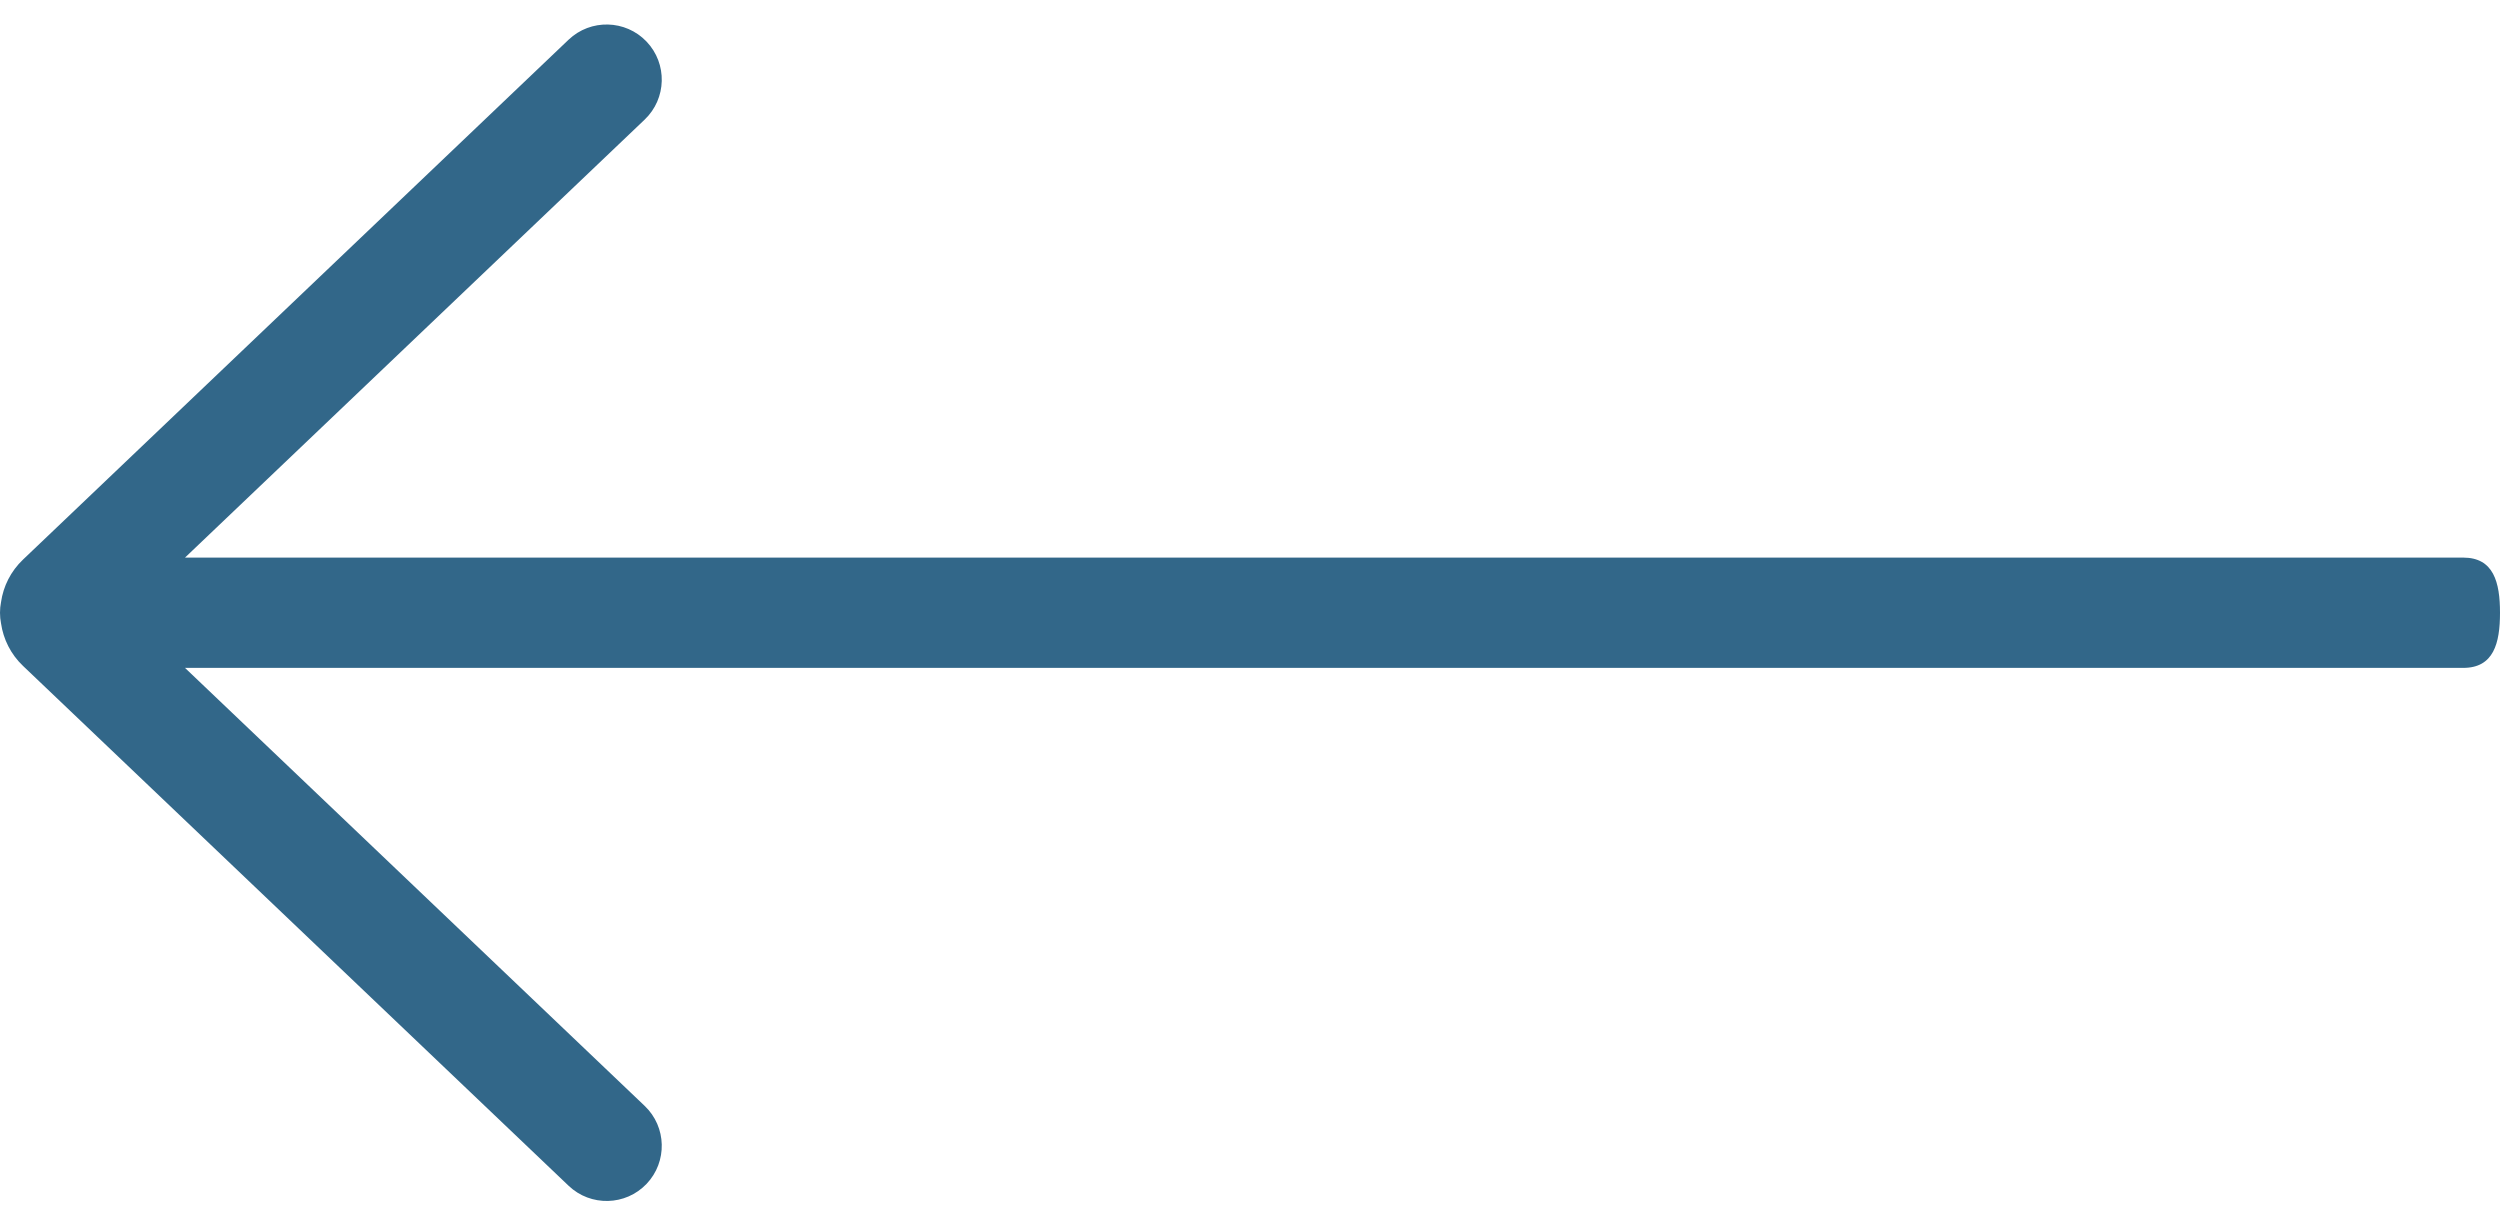 <svg width="51" height="25" viewBox="0 0 51 25" fill="none" xmlns="http://www.w3.org/2000/svg">
    <path d="M11.599 24.189C12.049 24.618 12.761 24.601 13.19 24.151C13.618 23.701 13.601 22.988 13.151 22.56L3.774 13.625H50.25C50.871 13.625 51 13.122 51 12.501C51 11.879 50.871 11.375 50.25 11.375H3.774L13.151 2.44C13.601 2.011 13.618 1.299 13.19 0.849C12.761 0.399 12.049 0.382 11.599 0.81L0.471 11.414C0.217 11.655 0.067 11.963 0.021 12.283C0.007 12.353 0 12.426 0 12.5C0 12.574 0.007 12.647 0.021 12.717C0.068 13.037 0.217 13.345 0.471 13.586L11.599 24.189Z" fill="#326789"/>
</svg>
